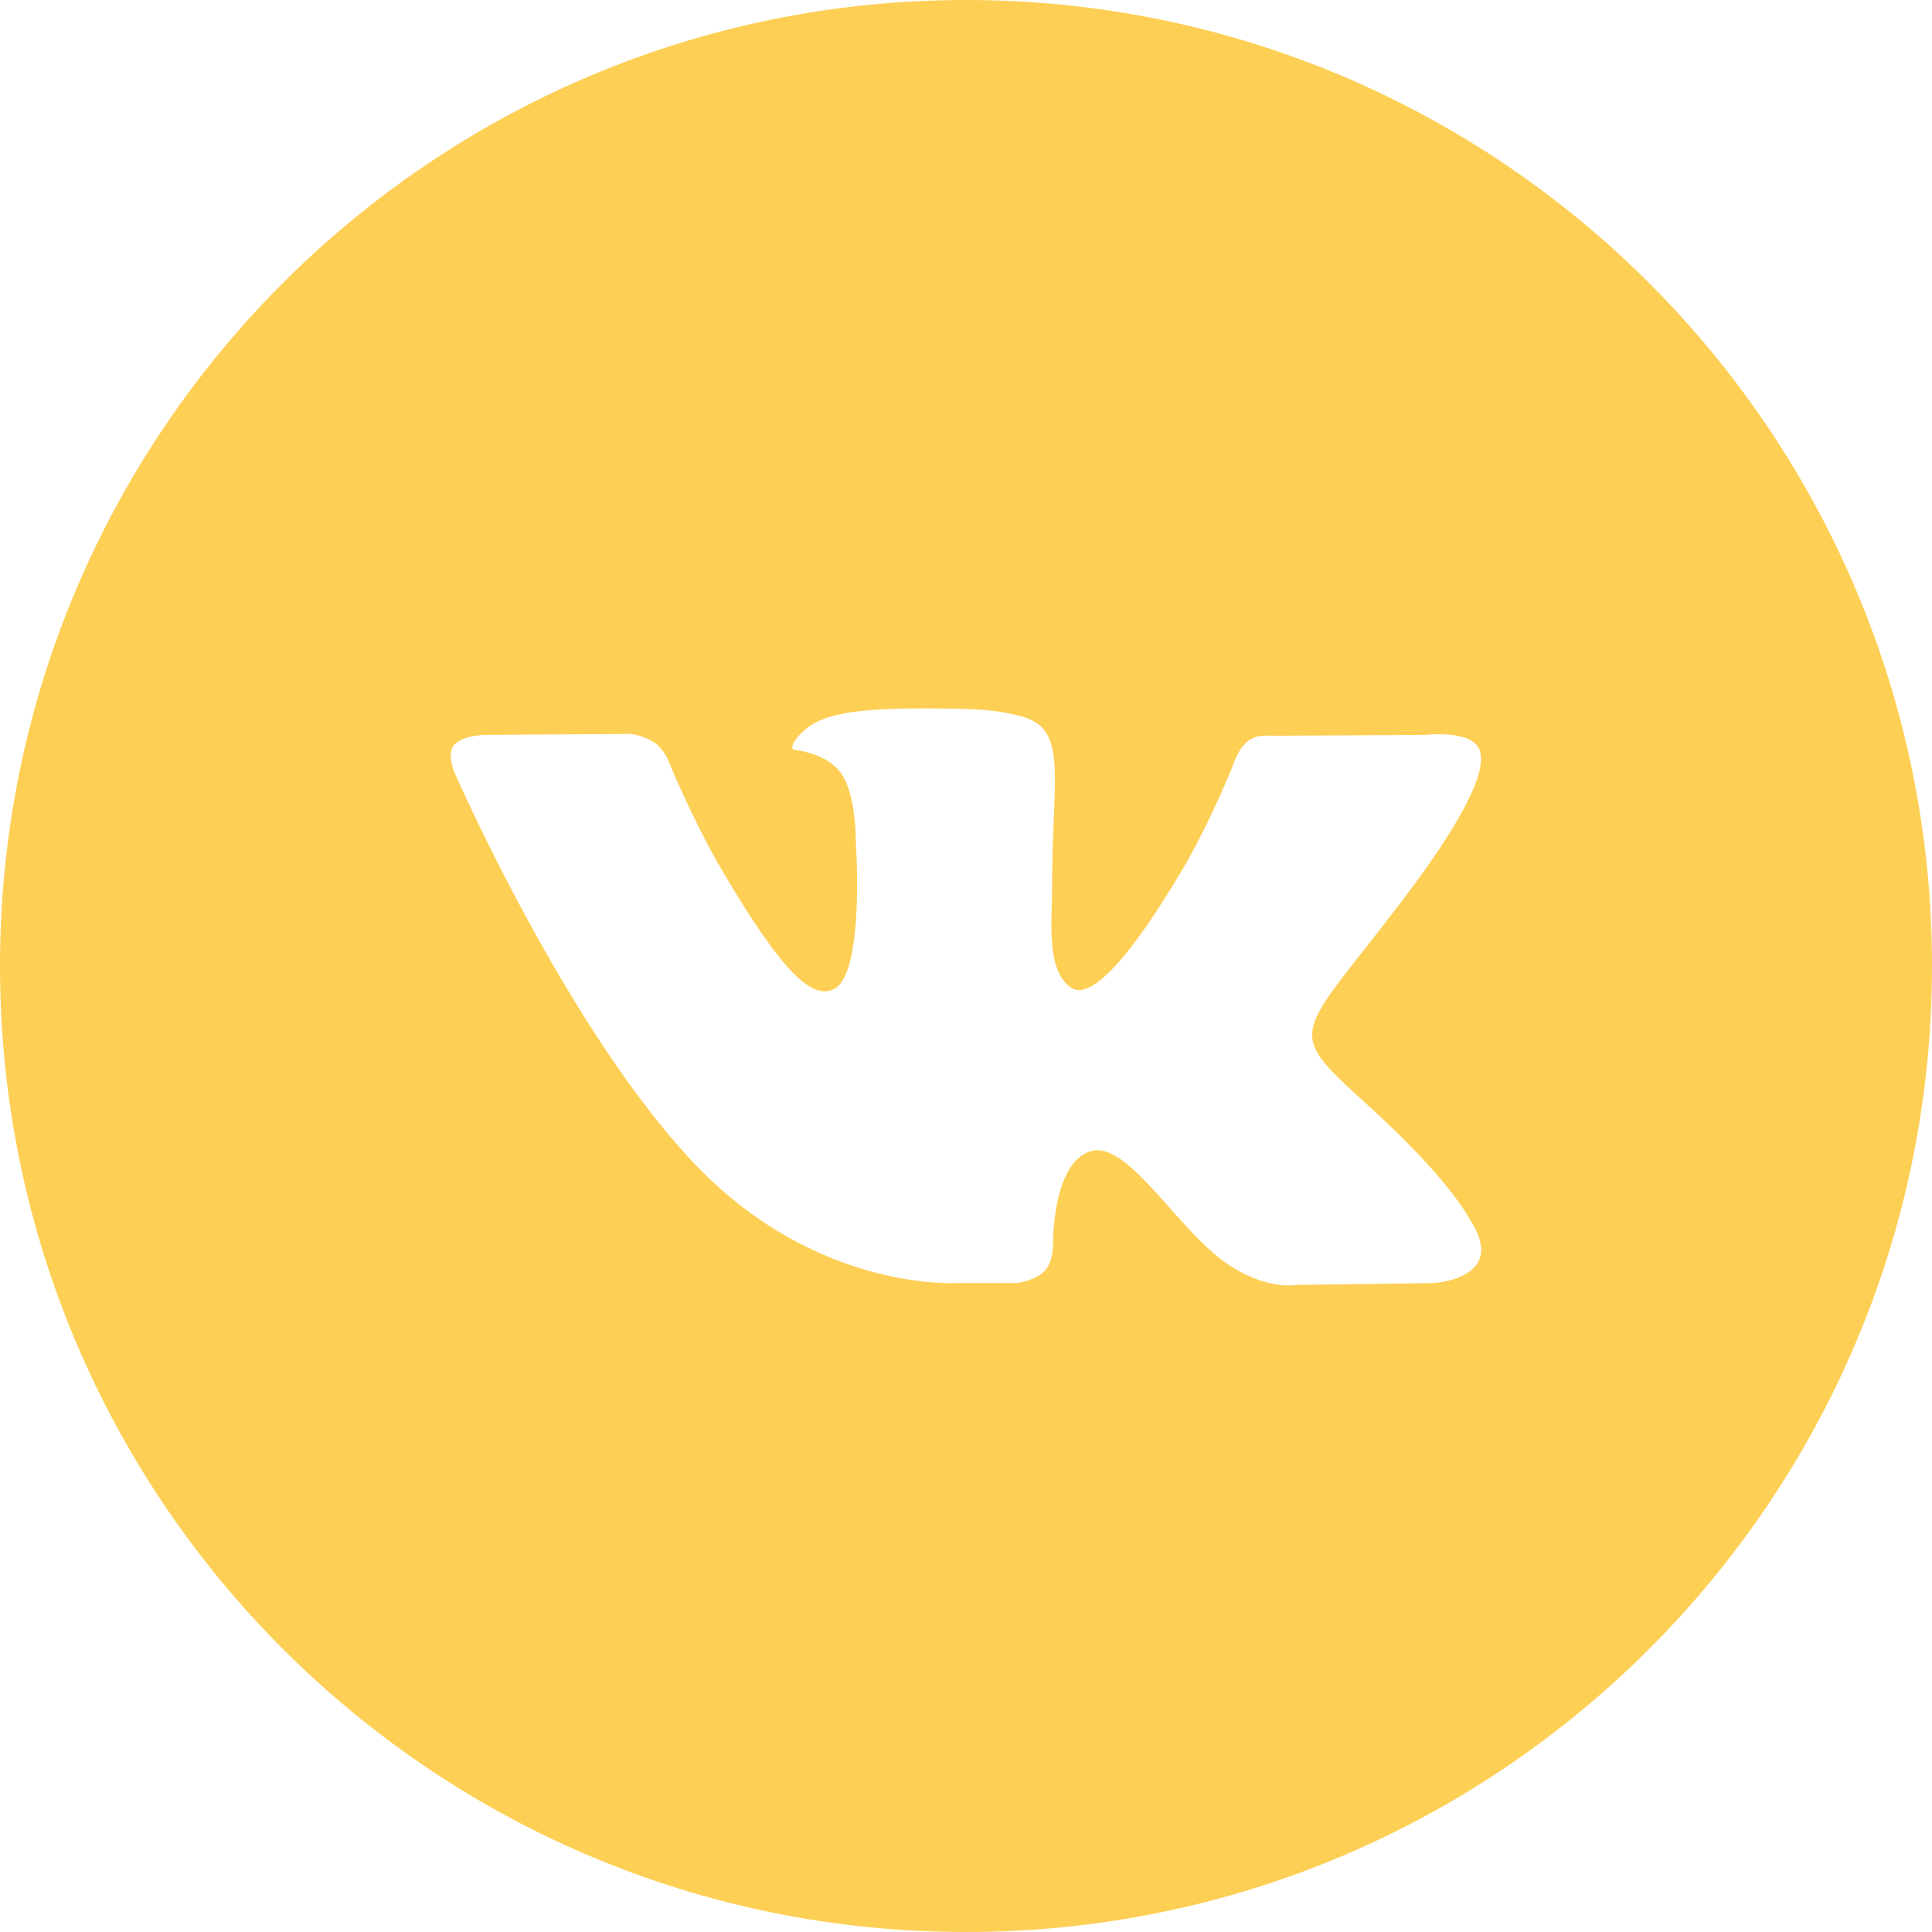 <svg width="30" height="30" viewBox="0 0 30 30" fill="none" xmlns="http://www.w3.org/2000/svg">
<path fill-rule="evenodd" clip-rule="evenodd" d="M15 0C6.716 0 0 6.716 0 15C0 23.284 6.716 30 15 30C23.284 30 30 23.284 30 15C30 6.716 23.284 0 15 0ZM16.221 19.735C16.073 19.891 15.785 19.923 15.785 19.923H14.829C14.829 19.923 12.719 20.047 10.86 18.148C8.833 16.076 7.044 11.966 7.044 11.966C7.044 11.966 6.94 11.696 7.052 11.567C7.178 11.42 7.522 11.411 7.522 11.411L9.808 11.396C9.808 11.396 10.023 11.431 10.177 11.542C10.305 11.634 10.376 11.806 10.376 11.806C10.376 11.806 10.745 12.723 11.234 13.552C12.19 15.172 12.634 15.527 12.958 15.353C13.431 15.1 13.289 13.063 13.289 13.063C13.289 13.063 13.298 12.324 13.051 11.995C12.86 11.739 12.5 11.665 12.341 11.644C12.212 11.627 12.424 11.334 12.697 11.203C13.109 11.005 13.835 10.994 14.694 11.002C15.363 11.009 15.556 11.05 15.817 11.112C16.424 11.256 16.404 11.716 16.364 12.71C16.351 13.007 16.337 13.352 16.337 13.751C16.337 13.84 16.335 13.935 16.332 14.034C16.318 14.543 16.301 15.126 16.643 15.343C16.819 15.454 17.247 15.359 18.318 13.574C18.826 12.727 19.206 11.732 19.206 11.732C19.206 11.732 19.29 11.555 19.419 11.479C19.551 11.402 19.73 11.425 19.73 11.425L22.135 11.411C22.135 11.411 22.858 11.325 22.975 11.646C23.098 11.982 22.705 12.767 21.722 14.053C20.79 15.273 20.336 15.723 20.378 16.12C20.408 16.41 20.703 16.673 21.269 17.188C22.45 18.265 22.767 18.831 22.843 18.967C22.849 18.979 22.854 18.987 22.858 18.992C23.387 19.855 22.27 19.923 22.27 19.923L20.133 19.952C20.133 19.952 19.674 20.041 19.07 19.634C18.753 19.421 18.444 19.073 18.15 18.741C17.7 18.235 17.284 17.767 16.93 17.878C16.334 18.064 16.352 19.323 16.352 19.323C16.352 19.323 16.357 19.592 16.221 19.735Z" fill="#FDCF55"/>
</svg>
